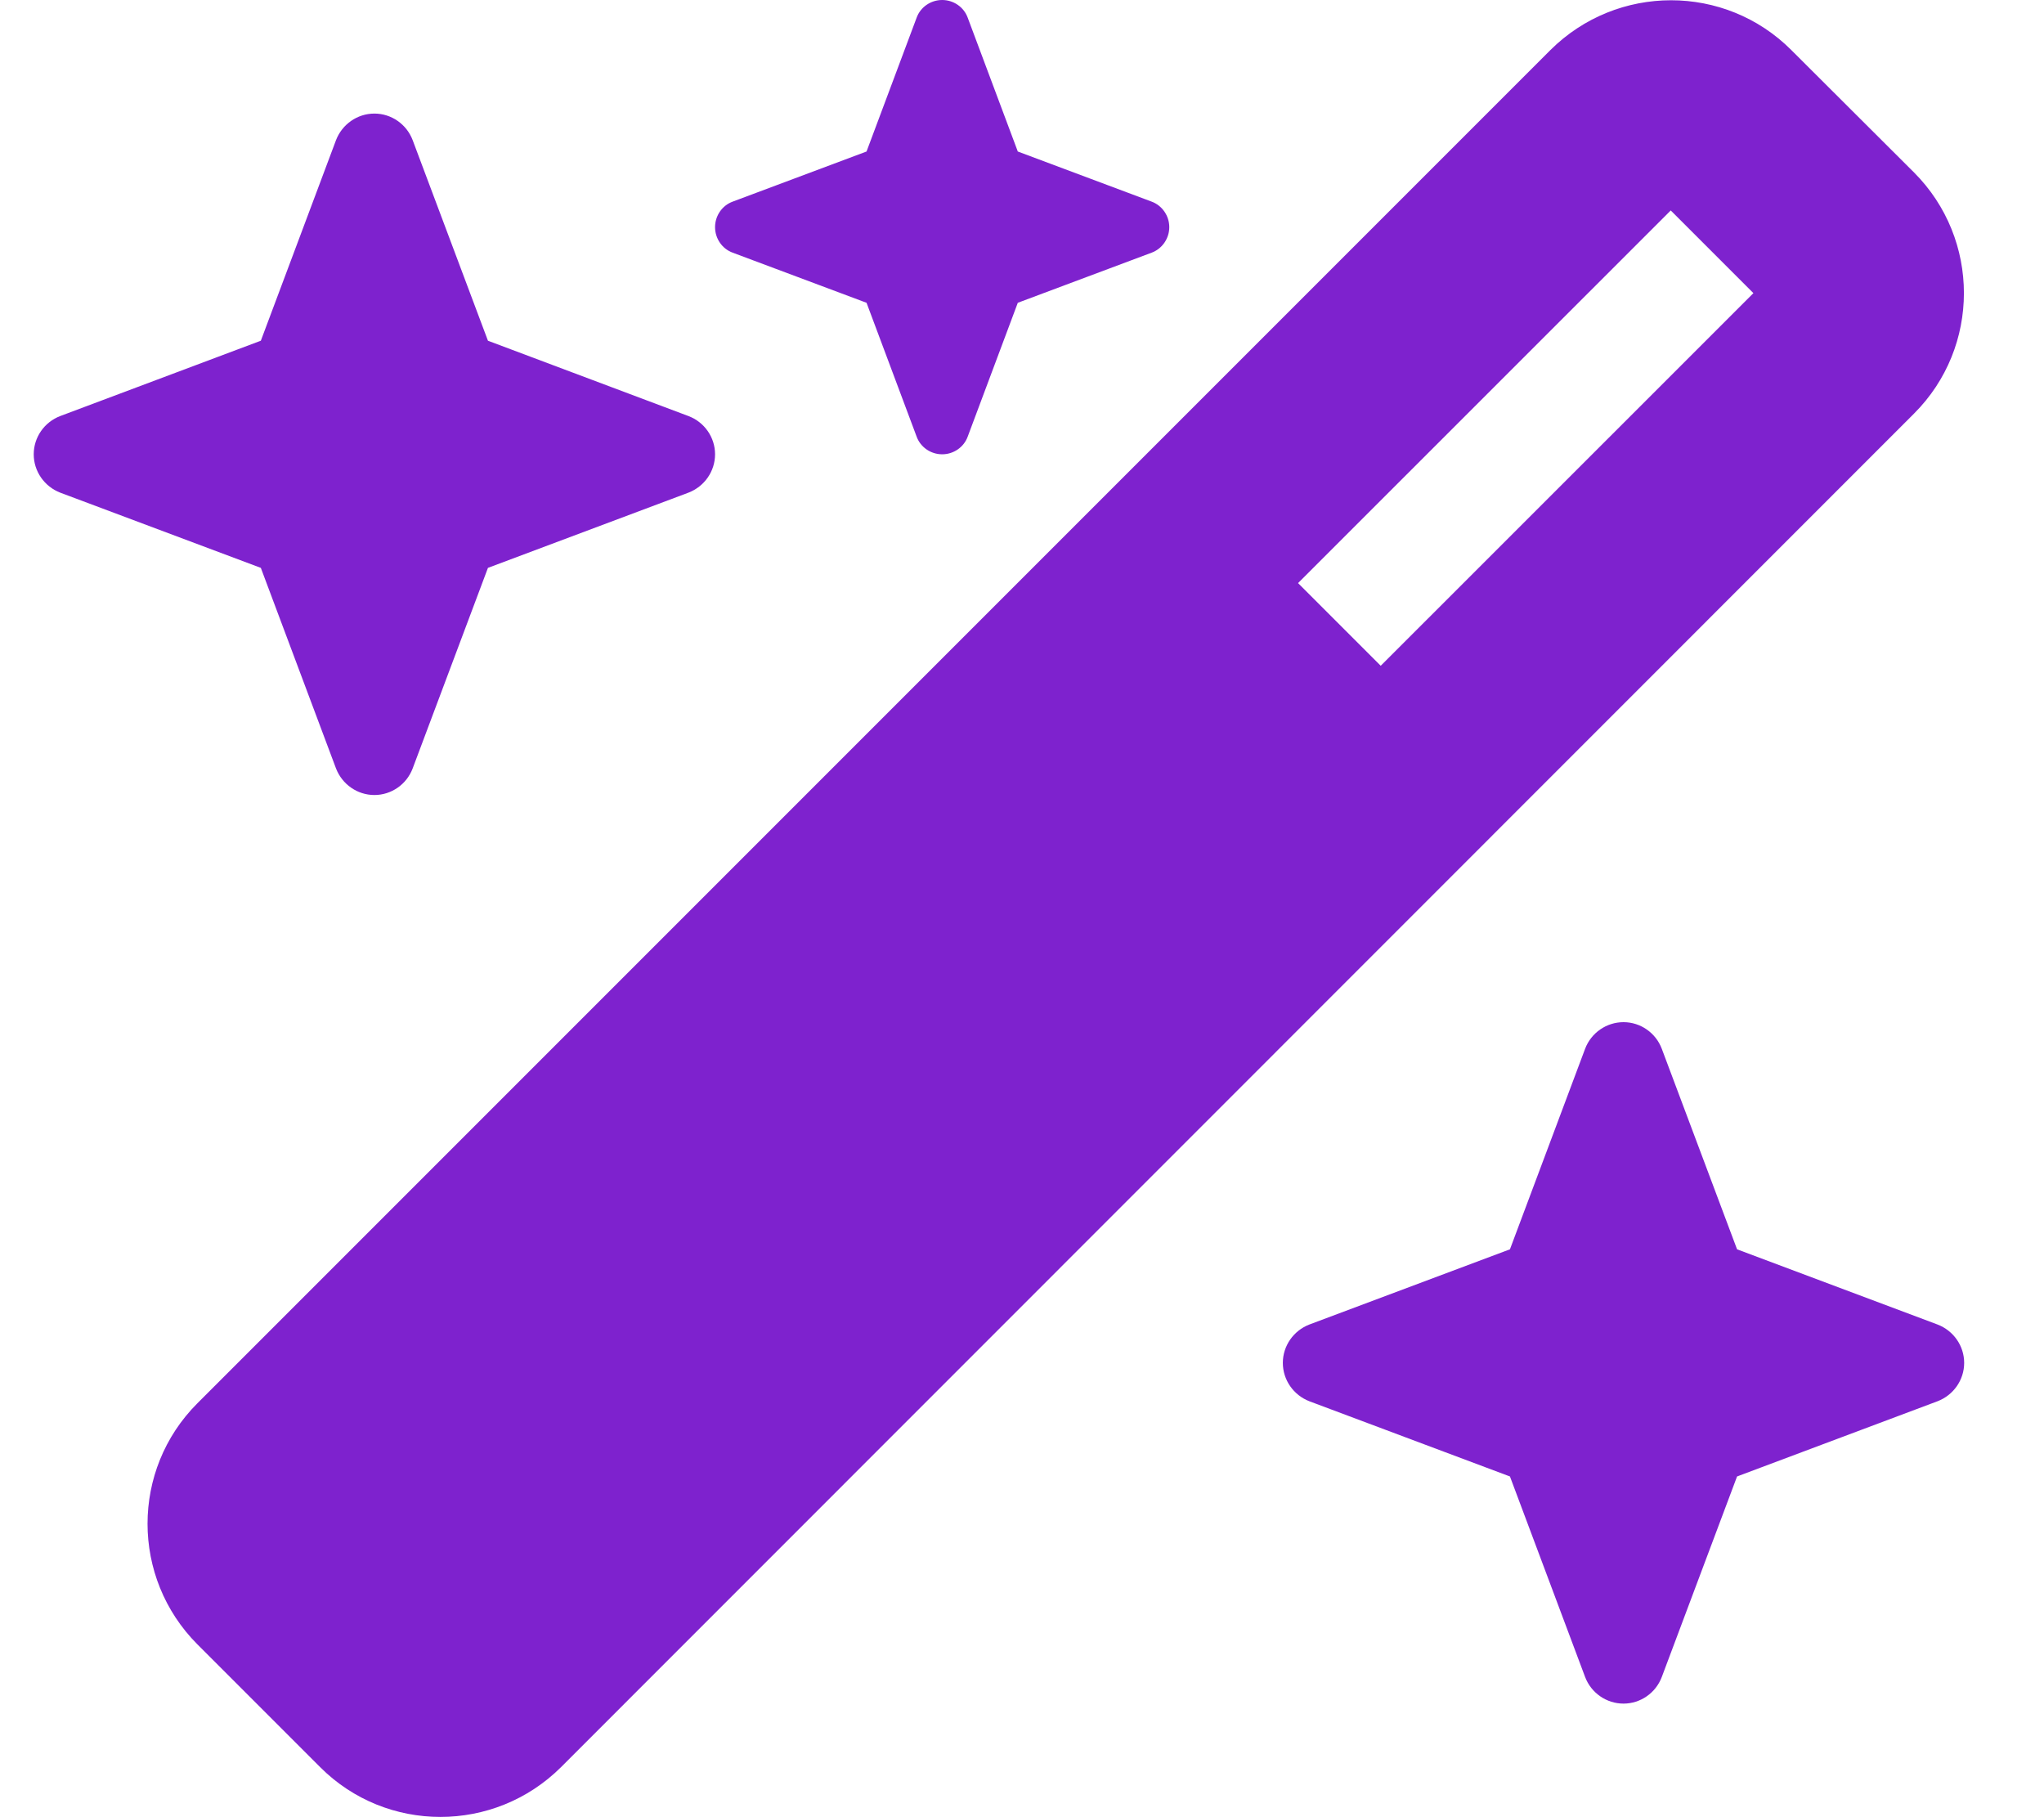 <svg width="18" height="16" viewBox="0 0 18 16" fill="none" xmlns="http://www.w3.org/2000/svg">
<path d="M7.631 1.334L6.453 1.775C6.359 1.809 6.297 1.9 6.297 2C6.297 2.1 6.359 2.191 6.453 2.225L7.631 2.666L8.072 3.844C8.106 3.938 8.197 4 8.297 4C8.397 4 8.488 3.938 8.522 3.844L8.963 2.666L10.141 2.225C10.234 2.191 10.297 2.1 10.297 2C10.297 1.9 10.234 1.809 10.141 1.775L8.963 1.334L8.522 0.156C8.488 0.062 8.397 0 8.297 0C8.197 0 8.106 0.062 8.072 0.156L7.631 1.334ZM1.738 12.356C1.153 12.941 1.153 13.891 1.738 14.478L2.819 15.559C3.403 16.144 4.353 16.144 4.941 15.559L16.856 3.641C17.441 3.056 17.441 2.106 16.856 1.519L15.775 0.441C15.191 -0.144 14.241 -0.144 13.653 0.441L1.738 12.356ZM15.441 2.581L12.159 5.862L11.431 5.134L14.713 1.853L15.441 2.581ZM0.531 3.663C0.391 3.716 0.297 3.85 0.297 4C0.297 4.15 0.391 4.284 0.531 4.338L2.297 5L2.959 6.766C3.013 6.906 3.147 7 3.297 7C3.447 7 3.581 6.906 3.634 6.766L4.297 5L6.062 4.338C6.203 4.284 6.297 4.15 6.297 4C6.297 3.85 6.203 3.716 6.062 3.663L4.297 3L3.634 1.234C3.581 1.094 3.447 1 3.297 1C3.147 1 3.013 1.094 2.959 1.234L2.297 3L0.531 3.663ZM11.531 11.662C11.391 11.716 11.297 11.85 11.297 12C11.297 12.15 11.391 12.284 11.531 12.338L13.297 13L13.959 14.766C14.012 14.906 14.147 15 14.297 15C14.447 15 14.581 14.906 14.634 14.766L15.297 13L17.062 12.338C17.203 12.284 17.297 12.15 17.297 12C17.297 11.85 17.203 11.716 17.062 11.662L15.297 11L14.634 9.234C14.581 9.094 14.447 9 14.297 9C14.147 9 14.012 9.094 13.959 9.234L13.297 11L11.531 11.662Z" fill="#7E22CE"/>
</svg>
